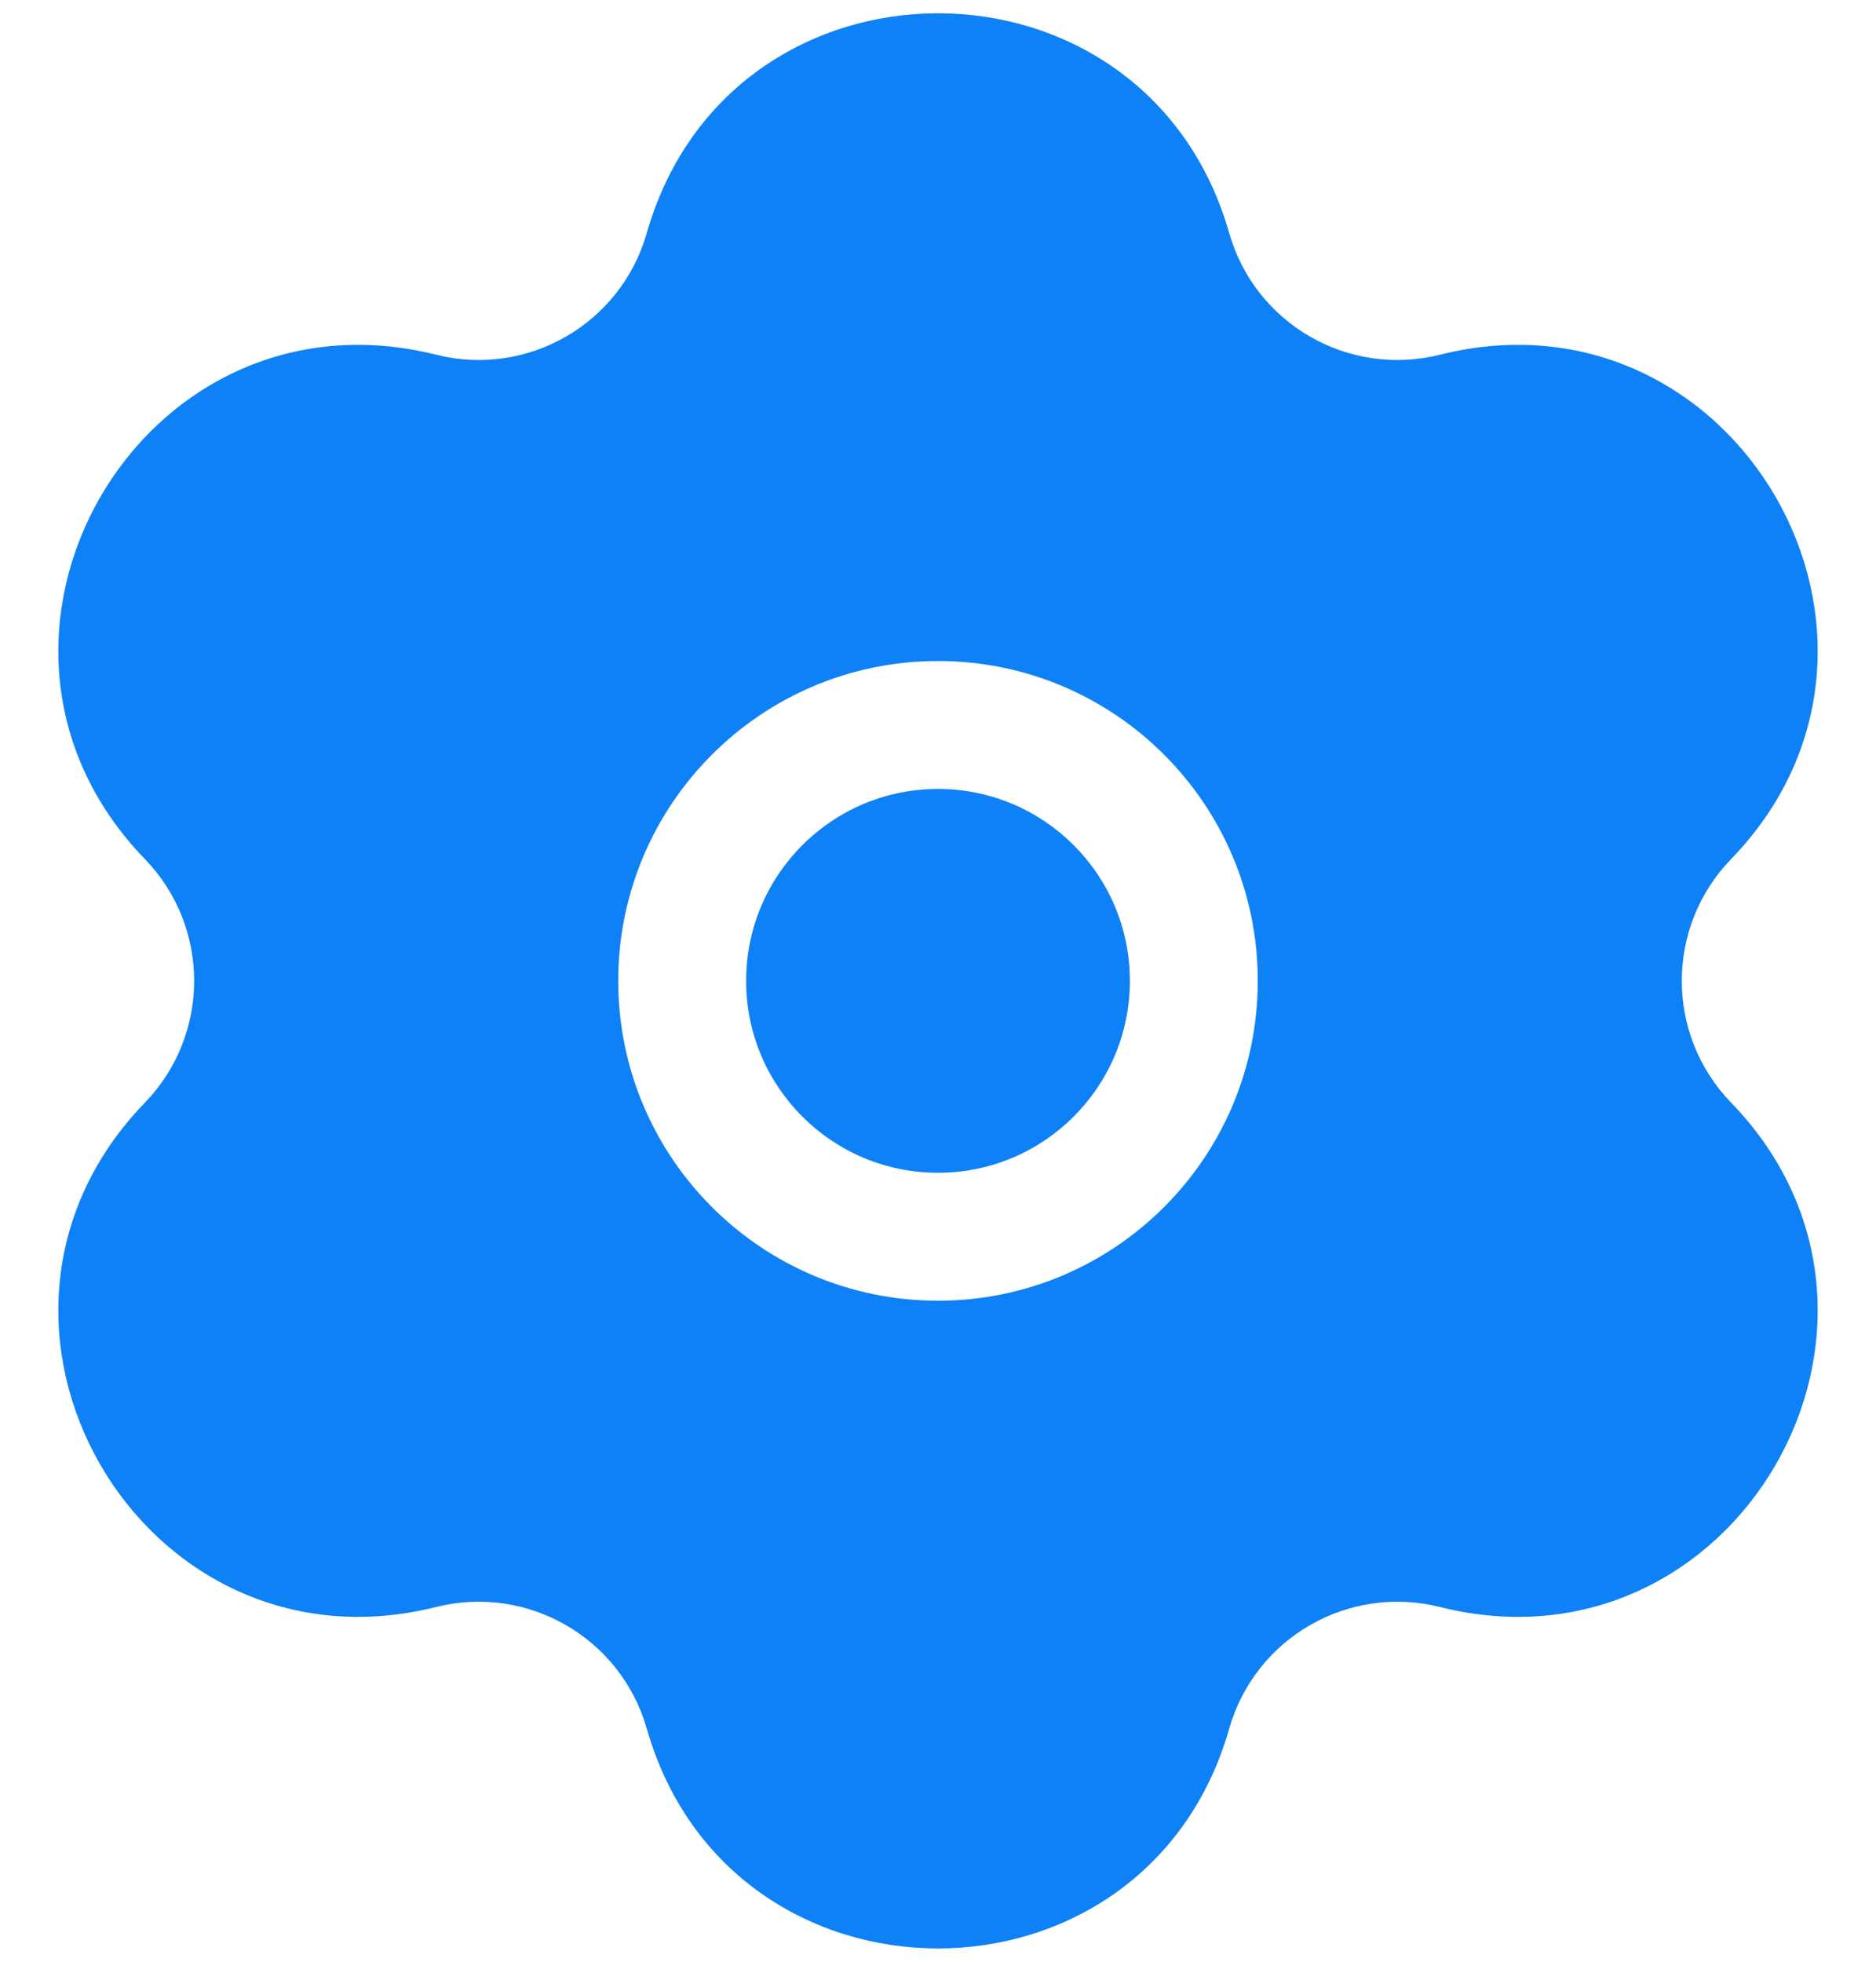 <svg width="22" height="23" viewBox="0 0 22 23" fill="none" xmlns="http://www.w3.org/2000/svg">
    <path
        d="M8.75 11.5C8.75 10.257 9.757 9.25 11 9.25C12.243 9.25 13.25 10.257 13.25 11.5C13.25 12.743 12.243 13.75 11 13.75C9.757 13.75 8.75 12.743 8.75 11.5Z"
        fill="#0E81F6" />
    <path fill-rule="evenodd" clip-rule="evenodd"
        d="M7.585 2.732C8.566 -0.703 13.434 -0.703 14.415 2.732C14.718 3.797 15.812 4.428 16.886 4.159C20.351 3.29 22.785 7.507 20.3 10.073C19.53 10.869 19.53 12.131 20.3 12.927C22.785 15.493 20.351 19.71 16.886 18.841C15.812 18.572 14.718 19.203 14.415 20.268C13.434 23.703 8.566 23.703 7.585 20.268C7.281 19.203 6.188 18.572 5.114 18.841C1.649 19.71 -0.785 15.493 1.7 12.927C2.469 12.131 2.469 10.869 1.7 10.073C-0.785 7.507 1.649 3.29 5.114 4.159C6.188 4.428 7.281 3.797 7.585 2.732ZM11 7.75C8.929 7.75 7.25 9.429 7.25 11.5C7.25 13.571 8.929 15.25 11 15.25C13.071 15.25 14.75 13.571 14.75 11.5C14.75 9.429 13.071 7.75 11 7.75Z"
        fill="#0E81F6" />
</svg>